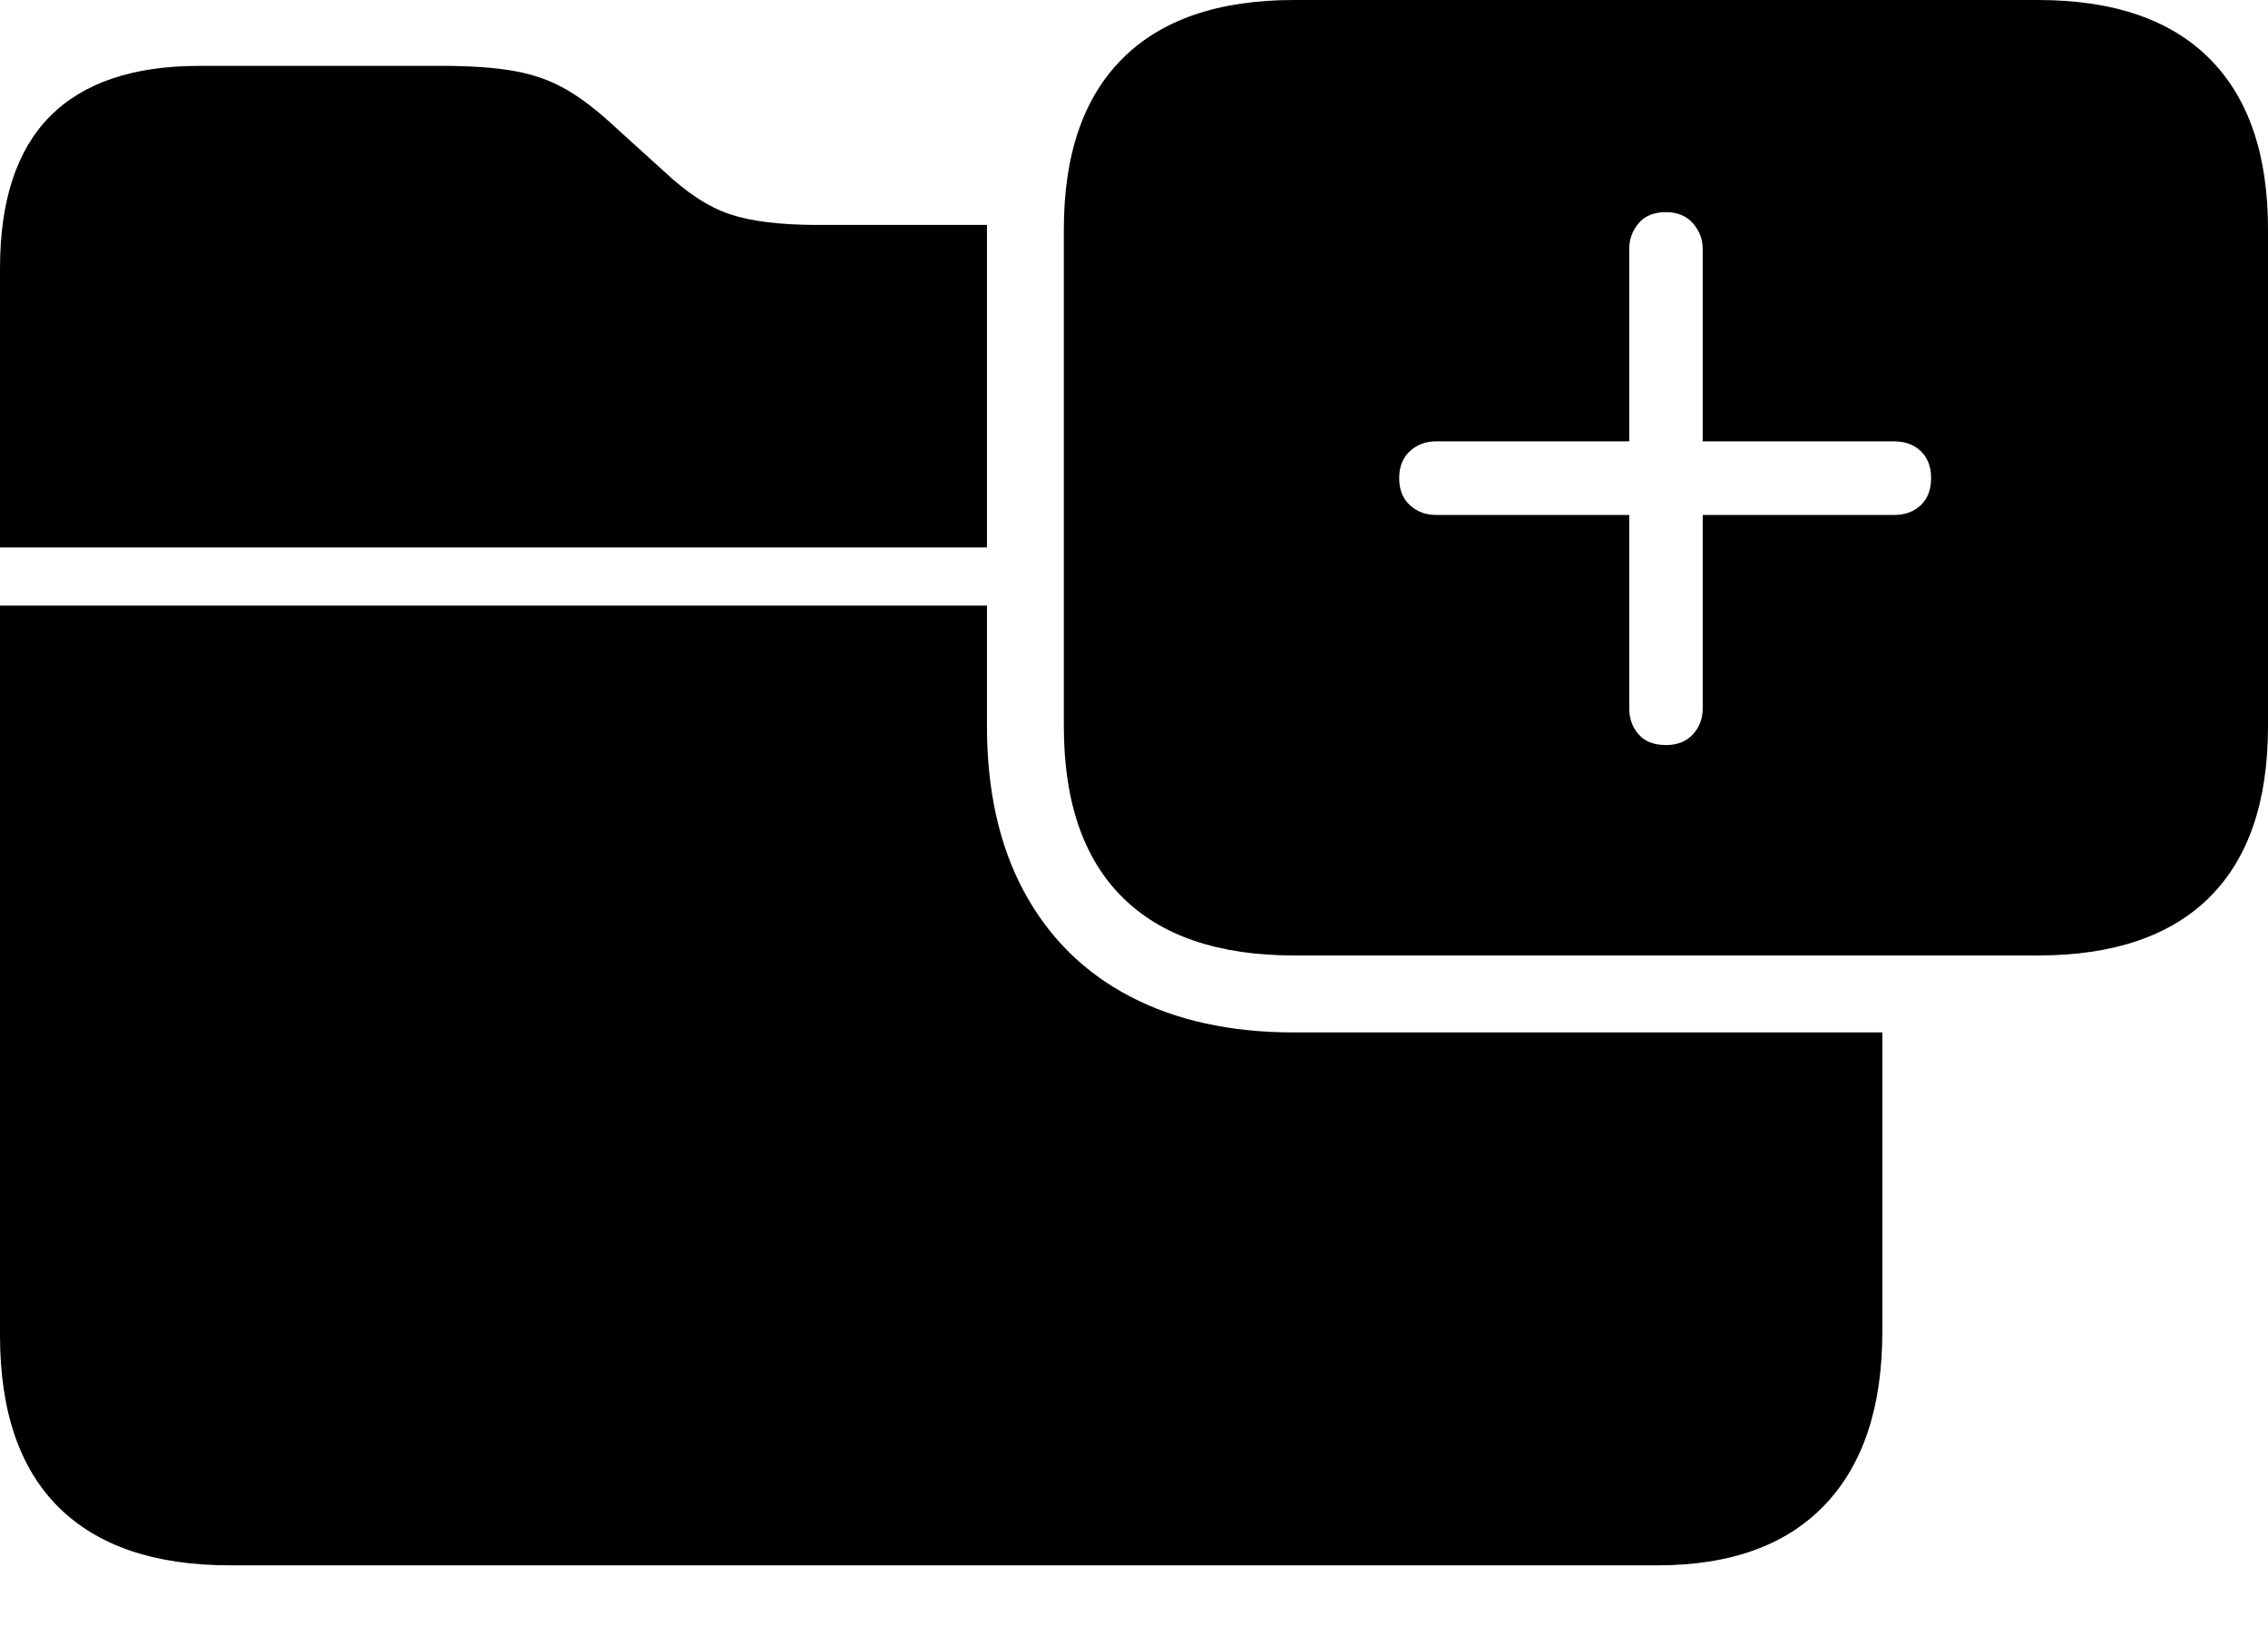 <?xml version="1.0" encoding="UTF-8"?>
<!--Generator: Apple Native CoreSVG 175-->
<!DOCTYPE svg
PUBLIC "-//W3C//DTD SVG 1.1//EN"
       "http://www.w3.org/Graphics/SVG/1.1/DTD/svg11.dtd">
<svg version="1.1" xmlns="http://www.w3.org/2000/svg" xmlns:xlink="http://www.w3.org/1999/xlink" width="25.898" height="18.682">
 <g>
  <rect height="18.682" opacity="0" width="25.898" x="0" y="0"/>
  <path d="M2.627 17.871L18.926 17.871Q20.176 17.871 20.835 17.183Q21.494 16.494 21.494 15.205L21.494 11.787L14.775 11.787Q13.691 11.787 12.905 11.377Q12.119 10.967 11.694 10.181Q11.27 9.395 11.27 8.291L11.27 6.914L0 6.914L0 15.244Q0 16.543 0.669 17.207Q1.338 17.871 2.627 17.871ZM0 6.25L11.27 6.25L11.27 3.174Q11.27 3.018 11.27 2.871Q11.27 2.725 11.27 2.568Q10.781 2.568 10.298 2.568Q9.814 2.568 9.336 2.568Q8.701 2.568 8.335 2.446Q7.969 2.324 7.568 1.943L7.051 1.475Q6.729 1.172 6.465 1.021Q6.201 0.869 5.874 0.811Q5.547 0.752 5.039 0.752L2.275 0.752Q1.143 0.752 0.571 1.328Q0 1.904 0 3.066ZM14.775 10.908L23.271 10.908Q24.561 10.908 25.23 10.244Q25.898 9.58 25.898 8.291L25.898 2.617Q25.898 1.338 25.23 0.669Q24.561 0 23.271 0L14.775 0Q13.486 0 12.817 0.669Q12.148 1.338 12.148 2.617L12.148 8.291Q12.148 9.58 12.817 10.244Q13.486 10.908 14.775 10.908ZM19.023 8.506Q18.818 8.506 18.711 8.384Q18.604 8.262 18.604 8.086L18.604 5.879L16.396 5.879Q16.221 5.879 16.099 5.767Q15.977 5.654 15.977 5.459Q15.977 5.264 16.099 5.151Q16.221 5.039 16.396 5.039L18.604 5.039L18.604 2.842Q18.604 2.676 18.711 2.549Q18.818 2.422 19.023 2.422Q19.219 2.422 19.331 2.549Q19.443 2.676 19.443 2.842L19.443 5.039L21.631 5.039Q21.816 5.039 21.934 5.151Q22.051 5.264 22.051 5.459Q22.051 5.654 21.934 5.767Q21.816 5.879 21.631 5.879L19.443 5.879L19.443 8.086Q19.443 8.262 19.331 8.384Q19.219 8.506 19.023 8.506Z" fill="#000000"/>
 </g>
</svg>
